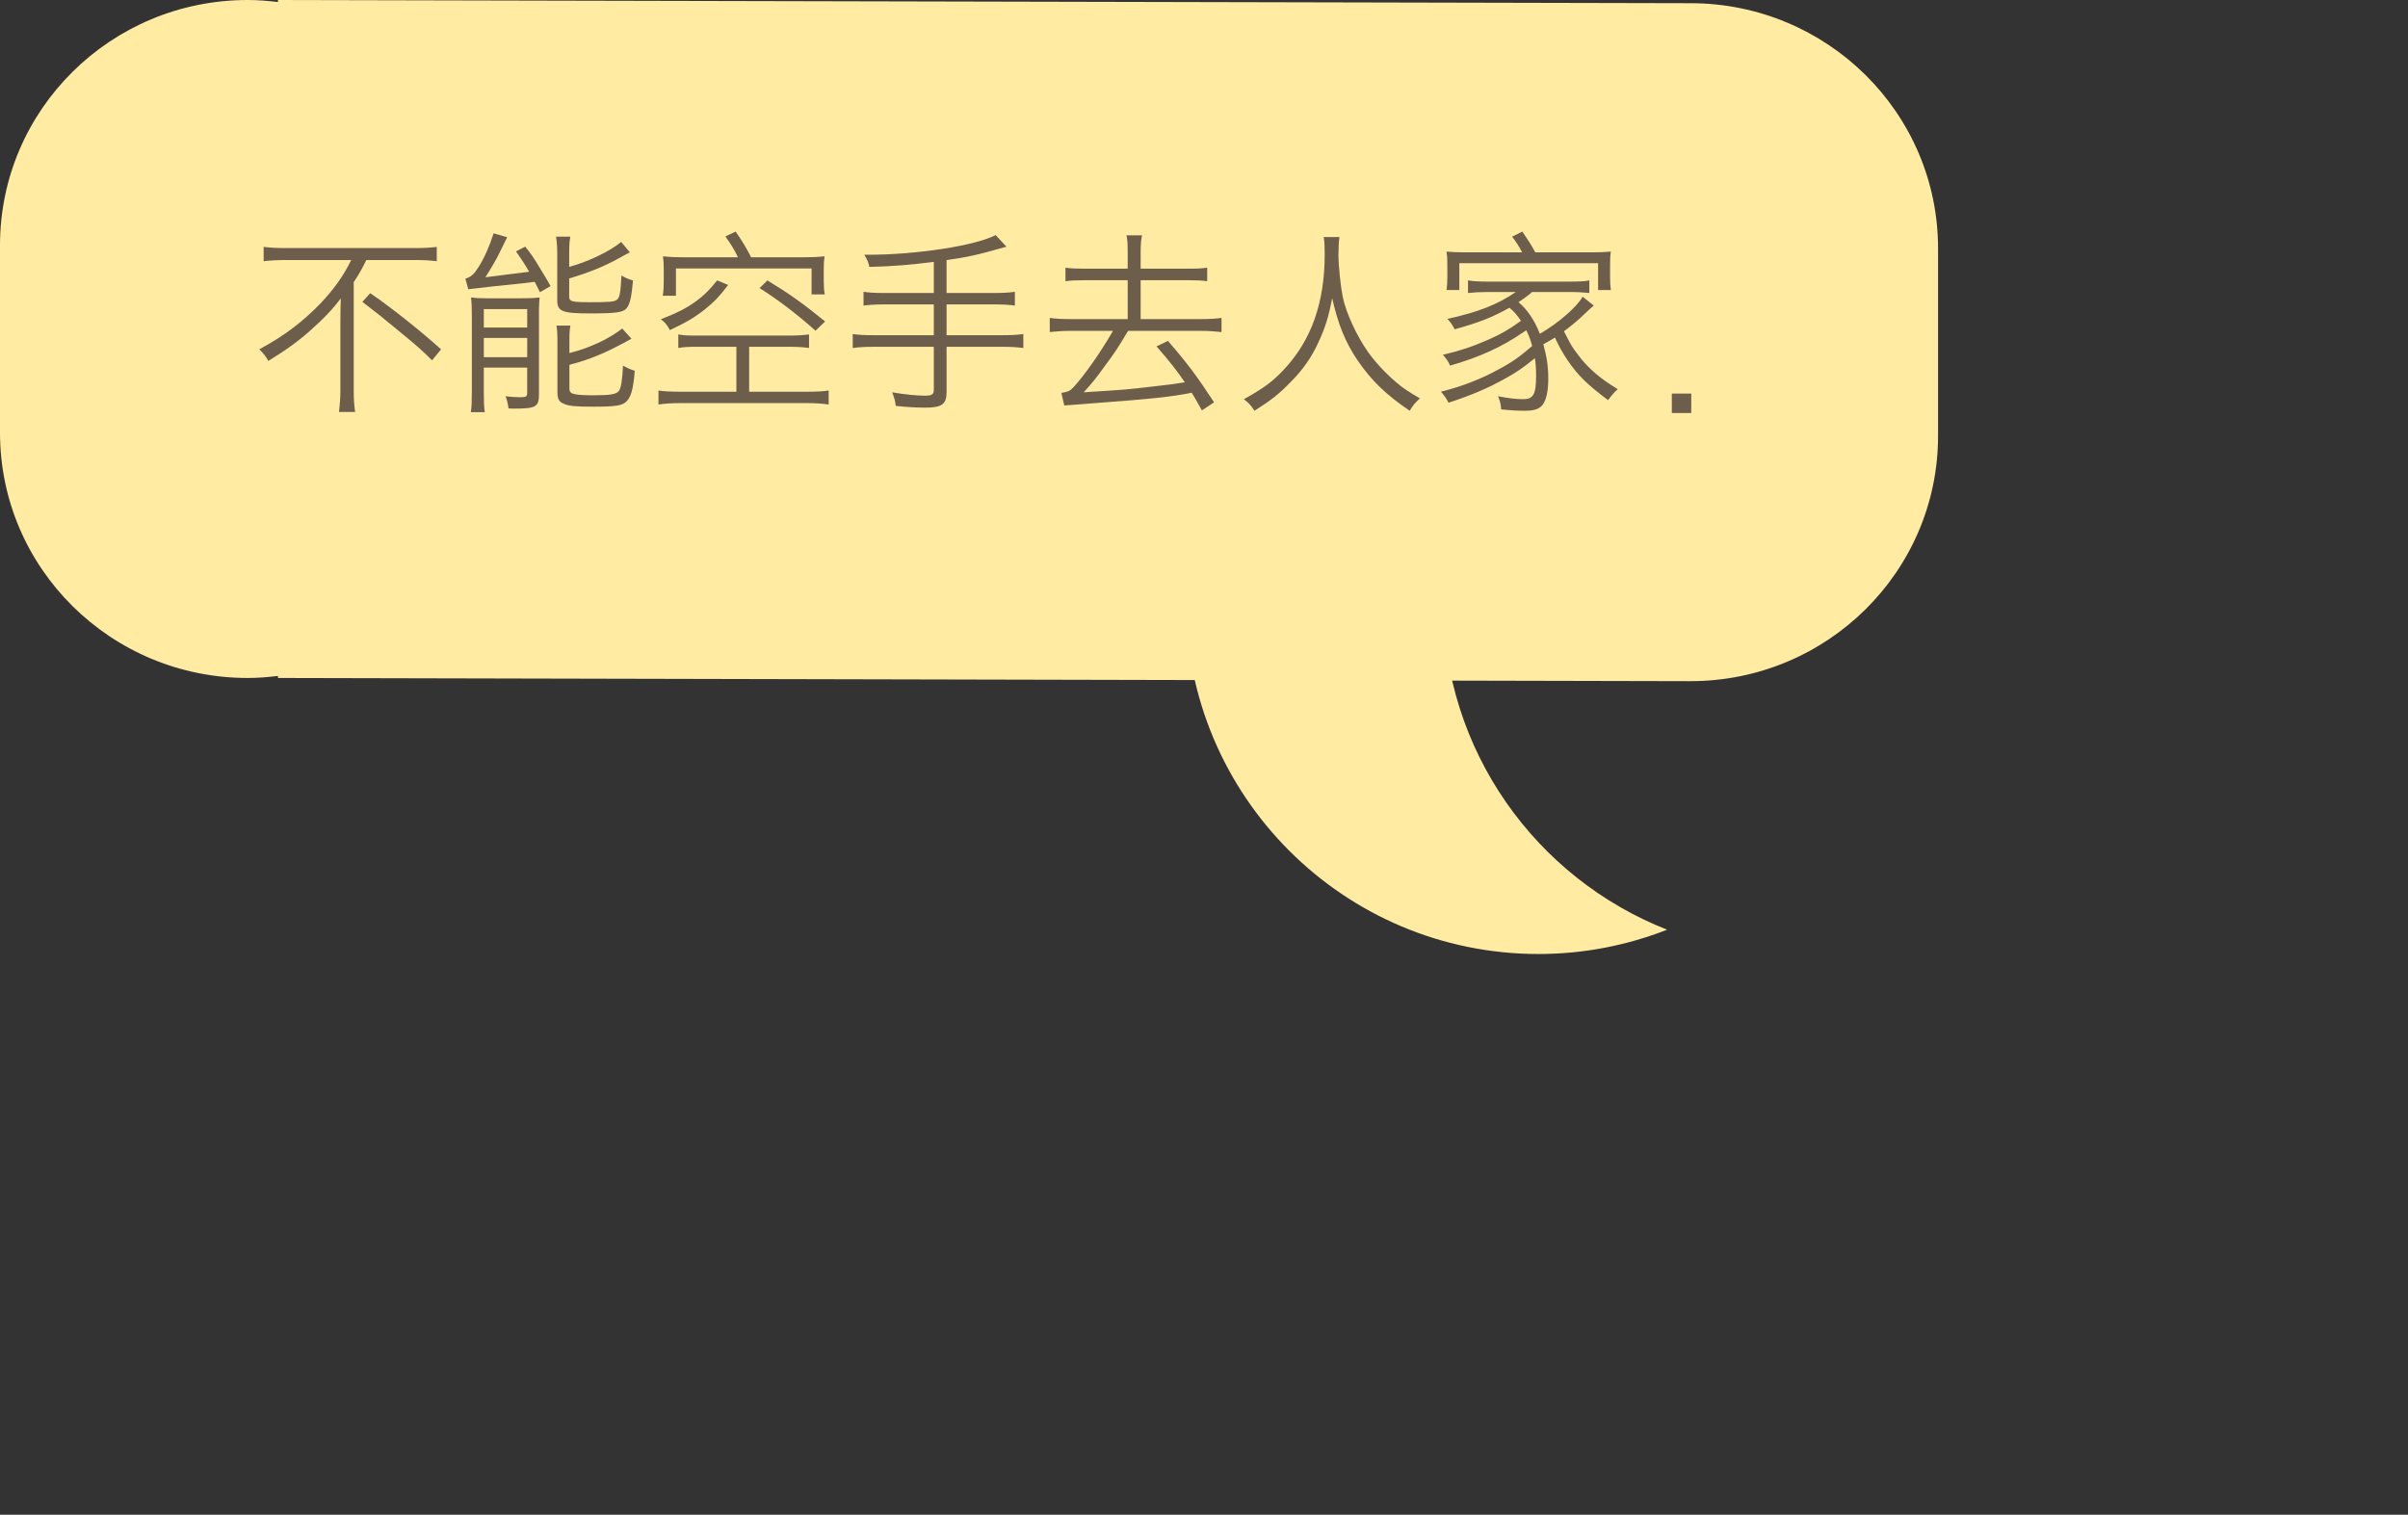 <?xml version="1.0" encoding="utf-8"?>
<!-- Generator: Adobe Illustrator 16.0.0, SVG Export Plug-In . SVG Version: 6.00 Build 0)  -->
<!DOCTYPE svg PUBLIC "-//W3C//DTD SVG 1.1//EN" "http://www.w3.org/Graphics/SVG/1.1/DTD/svg11.dtd">
<svg version="1.1" id="Layer_1" xmlns="http://www.w3.org/2000/svg" xmlns:xlink="http://www.w3.org/1999/xlink" x="0px" y="0px"
	 width="220.875px" height="138.951px" viewBox="0 0 220.875 138.951" enable-background="new 0 0 220.875 138.951"
	 xml:space="preserve">
<rect x="0" y="0" width="220.875" height="138.951" fill="#333333" stroke="none"/>
<g>
	<path fill="#FFEBA2" d="M155.055,0.293L25.496,0v0.185C24.583,0.075,23.659,0,22.717,0C10.17,0,0,10.073,0,22.498v17.194
		c0,12.426,10.17,22.5,22.717,22.5c0.942,0,1.866-0.075,2.779-0.187v0.187l129.559,0.293c12.545,0,22.715-10.073,22.715-22.5V22.791
		C177.77,10.366,167.6,0.293,155.055,0.293"/>
	<path fill="#FFEBA2" d="M132.378,55.152c0-13.704,8.517-25.41,20.539-30.13c-3.655-1.435-7.633-2.231-11.799-2.231
		c-17.861,0-32.34,14.488-32.34,32.361c0,17.871,14.479,32.361,32.34,32.361c4.166,0,8.144-0.798,11.799-2.23
		C140.896,80.562,132.378,68.855,132.378,55.152"/>
	<g>
		<g enable-background="new    ">
			<path fill="#6D5D4B" d="M26.145,23.853c-0.684,0-1.386,0.036-1.962,0.108v-1.314c0.558,0.071,1.152,0.107,1.944,0.107H38.1
				c0.864,0,1.44-0.036,1.963-0.107v1.314c-0.559-0.072-1.207-0.108-1.945-0.108h-4.519c-0.433,0.882-0.648,1.278-1.152,2.017v9.975
				c0,0.738,0.036,1.333,0.126,1.945h-1.477c0.072-0.595,0.126-1.279,0.126-1.945v-6.428c0-0.72,0.018-1.332,0.036-2.053
				c-0.667,0.918-1.603,1.909-2.755,2.917c-1.099,0.99-2.215,1.801-3.889,2.827c-0.216-0.396-0.396-0.631-0.828-1.062
				c2.323-1.261,3.925-2.484,5.582-4.178c1.26-1.332,2.161-2.593,2.845-4.015H26.145z M33.959,26.896
				c1.783,1.206,4.538,3.385,6.5,5.149l-0.828,1.008c-0.973-0.972-1.387-1.332-3.169-2.79c-1.225-1.026-1.909-1.566-3.223-2.575
				L33.959,26.896z"/>
			<path fill="#6D5D4B" d="M49.528,26.806c-0.234-0.486-0.288-0.576-0.486-0.955c-1.08,0.145-1.206,0.145-2.197,0.253
				c-0.774,0.071-1.332,0.144-1.584,0.162c-1.495,0.18-2.251,0.252-2.305,0.27l-0.271-0.973c0.541-0.18,0.756-0.359,1.207-1.062
				c0.504-0.774,1.008-1.909,1.386-3.098l1.243,0.36c-0.216,0.433-0.216,0.433-0.774,1.566c-0.198,0.433-0.828,1.494-1.224,2.106
				c1.152-0.144,1.692-0.216,2.125-0.27c1.242-0.145,1.242-0.145,1.891-0.234c-0.396-0.685-0.738-1.206-1.207-1.872l0.846-0.433
				c0.541,0.685,0.667,0.847,1.225,1.765c0.702,1.152,0.702,1.152,1.098,1.854L49.528,26.806z M43.28,28.948
				c0-0.667-0.018-1.171-0.072-1.657c0.45,0.055,0.792,0.072,1.458,0.072h3.151c0.774,0,1.188-0.018,1.674-0.072
				c-0.018,0.271-0.054,0.793-0.054,0.99v7.869c0,1.17-0.27,1.332-2.269,1.332c-0.108,0-0.306,0-0.522-0.018
				c-0.036-0.324-0.144-0.793-0.27-1.117c0.414,0.055,0.846,0.091,1.296,0.091c0.594,0,0.684-0.055,0.684-0.396V33.72h-3.979v2.25
				c0,0.864,0.018,1.351,0.09,1.837H43.19c0.072-0.486,0.09-0.973,0.09-1.801V28.948z M44.379,30.046h3.979v-1.692h-3.979V30.046z
				 M44.379,32.765h3.979v-1.764h-3.979V32.765z M52.211,24.482c1.819-0.504,3.709-1.422,4.771-2.286l0.792,0.954
				c-0.288,0.144-0.288,0.144-1.008,0.54c-1.314,0.738-2.809,1.332-4.556,1.854v1.62c0,0.505,0.18,0.559,1.945,0.559
				c1.656,0,2.143-0.036,2.395-0.198c0.288-0.18,0.378-0.648,0.45-2.251c0.36,0.217,0.666,0.343,1.062,0.45
				c-0.126,1.513-0.288,2.197-0.594,2.557c-0.306,0.379-0.99,0.469-3.331,0.469c-2.593,0-3.025-0.18-3.025-1.225v-4.249
				c0-0.648-0.036-1.099-0.108-1.566h1.314c-0.09,0.414-0.108,0.81-0.108,1.566V24.482z M52.229,32.387
				c1.818-0.45,3.601-1.278,4.844-2.25l0.846,0.936c-0.829,0.469-2.269,1.207-2.917,1.459c-1.044,0.432-1.422,0.558-2.773,0.936
				v2.144c0,0.359,0.126,0.485,0.576,0.558c0.396,0.072,0.792,0.09,1.71,0.09c1.458,0,2.017-0.09,2.251-0.396
				c0.198-0.252,0.324-1.026,0.378-2.323c0.306,0.181,0.702,0.36,1.081,0.469c-0.145,1.71-0.342,2.412-0.774,2.826
				c-0.396,0.379-0.99,0.469-3.007,0.469c-1.71,0-2.251-0.055-2.737-0.271c-0.432-0.18-0.576-0.45-0.576-1.044v-4.502
				c0-0.9-0.018-1.242-0.09-1.62h1.278c-0.072,0.378-0.09,0.685-0.09,1.566V32.387z"/>
			<path fill="#6D5D4B" d="M68.717,35.934h5.347c0.811,0,1.477-0.035,1.945-0.107v1.278c-0.63-0.09-1.207-0.126-1.945-0.126H62.397
				c-0.792,0-1.369,0.036-1.999,0.126v-1.278c0.432,0.072,1.207,0.107,1.999,0.107h5.149v-4.123h-3.547
				c-0.864,0-1.278,0.019-1.782,0.108v-1.242c0.504,0.09,0.864,0.107,1.729,0.107h8.39c0.792,0,1.351-0.036,1.873-0.107v1.242
				c-0.541-0.072-1.062-0.108-1.819-0.108h-3.673V35.934z M66.79,26.139c-0.792,1.045-1.26,1.531-2.106,2.215
				c-0.955,0.757-1.675,1.188-3.241,1.927c-0.252-0.486-0.468-0.738-0.828-0.99c1.548-0.612,2.287-0.99,3.205-1.639
				c0.756-0.558,1.188-0.972,1.962-1.927L66.79,26.139z M67.69,23.601c-0.324-0.685-0.667-1.242-1.152-1.909l0.936-0.45
				c0.648,0.937,0.973,1.477,1.422,2.359h4.916c0.685,0,1.152-0.019,1.819-0.09c-0.054,0.378-0.072,0.702-0.072,1.242v0.99
				c0,0.486,0.018,0.846,0.09,1.26h-1.207v-2.376H62v2.502h-1.206c0.072-0.468,0.09-0.899,0.09-1.422v-0.954
				c0-0.505-0.018-0.864-0.072-1.242c0.667,0.071,1.135,0.09,1.819,0.09H67.69z M70.391,25.725c1.962,1.188,3.187,2.053,5.293,3.764
				l-0.882,0.846c-1.692-1.512-3.439-2.845-5.131-3.907L70.391,25.725z"/>
			<path fill="#6D5D4B" d="M86.825,26.877h4.357c0.846,0,1.386-0.035,1.908-0.107v1.26c-0.504-0.071-1.116-0.107-1.908-0.107h-4.357
				v2.826h5.149c0.828,0,1.369-0.035,1.891-0.107v1.278c-0.558-0.072-1.08-0.108-1.891-0.108h-5.149v4.159
				c0,1.116-0.432,1.423-1.98,1.423c-0.72,0-1.711-0.054-2.683-0.162c-0.054-0.486-0.126-0.721-0.324-1.242
				c1.152,0.198,2.269,0.306,3.042,0.306c0.594,0,0.774-0.126,0.774-0.522v-3.961h-5.545c-0.811,0-1.351,0.036-1.891,0.108v-1.278
				c0.504,0.072,1.044,0.107,1.891,0.107h5.545v-2.826h-4.538c-0.72,0-1.368,0.036-1.908,0.107v-1.26
				c0.522,0.072,1.062,0.107,1.908,0.107h4.538v-2.862c-0.054,0.018-0.072,0.018-0.126,0.018c-1.945,0.252-3.583,0.396-5.78,0.45
				c-0.108-0.468-0.198-0.648-0.468-1.116h0.36c4.447,0,9.795-0.828,11.686-1.801l0.99,1.062c-2.647,0.757-3.619,0.973-5.492,1.225
				V26.877z"/>
			<path fill="#6D5D4B" d="M103.438,23.15c0-0.757-0.018-1.135-0.108-1.566h1.422c-0.09,0.45-0.126,0.864-0.126,1.566v1.494h4.43
				c0.81,0,1.206-0.018,1.674-0.09v1.242c-0.486-0.072-0.955-0.09-1.674-0.09h-4.43v3.565h5.546c0.792,0,1.386-0.036,1.873-0.108
				v1.296c-0.648-0.071-1.225-0.107-1.873-0.107h-6.698c-1.062,1.765-1.206,1.98-2.214,3.331c-0.72,1.008-1.044,1.404-1.855,2.305
				c3.943-0.252,3.943-0.252,6.248-0.522c1.729-0.198,2.053-0.234,3.025-0.396c-0.666-0.99-1.368-1.89-2.593-3.295l1.044-0.504
				c1.782,2.053,2.683,3.259,4.232,5.636l-1.117,0.738c-0.504-0.9-0.684-1.225-0.936-1.62c-1.891,0.378-3.583,0.558-8.877,0.954
				c-0.468,0.036-0.936,0.072-1.368,0.107c-0.738,0.055-0.864,0.072-1.44,0.108l-0.27-1.152c0.594-0.09,0.792-0.18,1.098-0.504
				c0.99-1.062,2.521-3.241,3.637-5.186h-3.925c-0.63,0-1.224,0.036-1.873,0.107v-1.296c0.486,0.072,1.081,0.108,1.873,0.108h5.275
				v-3.565h-4.033c-0.72,0-1.188,0.018-1.674,0.09v-1.242c0.468,0.072,0.882,0.09,1.674,0.09h4.033V23.15z"/>
			<path fill="#6D5D4B" d="M122.861,21.746c-0.055,0.306-0.091,1.044-0.091,1.603c0,1.044,0.198,2.917,0.396,3.907
				c0.307,1.458,1.279,3.564,2.323,5.041c0.72,1.009,1.692,2.035,2.665,2.845c0.576,0.486,1.045,0.792,2.088,1.404
				c-0.432,0.396-0.629,0.612-0.936,1.135c-2.197-1.494-3.493-2.755-4.771-4.609c-1.116-1.639-1.801-3.313-2.341-5.726
				c-0.323,1.71-0.63,2.683-1.242,4.015c-0.63,1.387-1.423,2.539-2.575,3.691c-1.008,1.044-1.746,1.639-3.312,2.629
				c-0.307-0.486-0.522-0.721-0.973-1.062c1.818-1.008,2.629-1.603,3.674-2.719c2.52-2.683,3.744-6.14,3.744-10.587
				c0-0.721-0.018-1.099-0.09-1.566H122.861z"/>
			<path fill="#6D5D4B" d="M146.19,28.029c-0.378,0.324-0.378,0.324-1.081,0.99c-0.486,0.469-1.188,1.026-1.656,1.369
				c0.631,1.242,0.774,1.494,1.225,2.07c0.918,1.261,2.035,2.232,3.709,3.241c-0.307,0.27-0.559,0.558-0.883,1.008
				c-1.871-1.404-2.754-2.25-3.69-3.619c-0.45-0.666-0.81-1.296-1.188-2.124c-0.486,0.288-0.521,0.324-1.062,0.612
				c0.324,1.206,0.451,2.07,0.451,3.15c0,1.135-0.181,1.98-0.523,2.413c-0.324,0.396-0.773,0.54-1.674,0.54
				c-0.576,0-1.297-0.036-2.125-0.126c-0.035-0.522-0.107-0.774-0.287-1.207c0.899,0.181,1.656,0.271,2.305,0.271
				c0.936,0,1.188-0.432,1.188-2.16c0-0.595-0.035-1.099-0.107-1.603c-1.117,0.9-1.656,1.278-2.701,1.854
				c-1.603,0.9-3.079,1.53-5.222,2.232c-0.233-0.433-0.396-0.666-0.702-1.009c1.998-0.504,3.709-1.17,5.365-2.088
				c1.189-0.631,1.927-1.171,3.008-2.107c-0.181-0.666-0.324-1.008-0.541-1.439c-0.107,0.071-0.197,0.126-0.252,0.161
				c-1.944,1.351-4.033,2.305-6.734,3.079c-0.197-0.432-0.359-0.648-0.666-0.99c1.656-0.396,2.629-0.72,4.123-1.368
				c1.225-0.54,1.855-0.9,3.043-1.747c-0.396-0.576-0.63-0.846-1.062-1.206c-1.566,0.883-2.754,1.351-5.023,1.98
				c-0.252-0.468-0.359-0.63-0.666-0.954c2.809-0.612,4.592-1.314,6.284-2.467h-2.646c-0.648,0-1.206,0.036-1.747,0.09v-1.152
				c0.469,0.072,0.937,0.108,1.747,0.108h7.616c0.846,0,1.314-0.018,1.764-0.108v1.152c-0.539-0.054-1.08-0.09-1.764-0.09h-3.493
				c-0.09,0.072-0.09,0.072-0.216,0.198c-0.342,0.271-0.469,0.36-1.026,0.738c0.792,0.63,1.494,1.692,1.962,2.898
				c1.693-0.972,3.403-2.467,3.926-3.402L146.19,28.029z M139.618,23.15c-0.323-0.612-0.504-0.9-0.918-1.44l0.937-0.469
				c0.539,0.793,0.828,1.243,1.188,1.909h5.113c0.775,0,1.243-0.019,1.819-0.072c-0.054,0.342-0.072,0.648-0.072,1.188v1.116
				c0,0.559,0.019,0.847,0.072,1.225h-1.171v-2.467h-12.729v2.467h-1.171c0.055-0.414,0.072-0.702,0.072-1.242v-1.099
				c0-0.486-0.018-0.811-0.072-1.188c0.576,0.054,1.027,0.072,1.801,0.072H139.618z"/>
		</g>
		<g enable-background="new    ">
			<path fill="#6D5D4B" d="M155.131,36.104v1.782h-1.782v-1.782H155.131z"/>
		</g>
	</g>
</g>
</svg>
